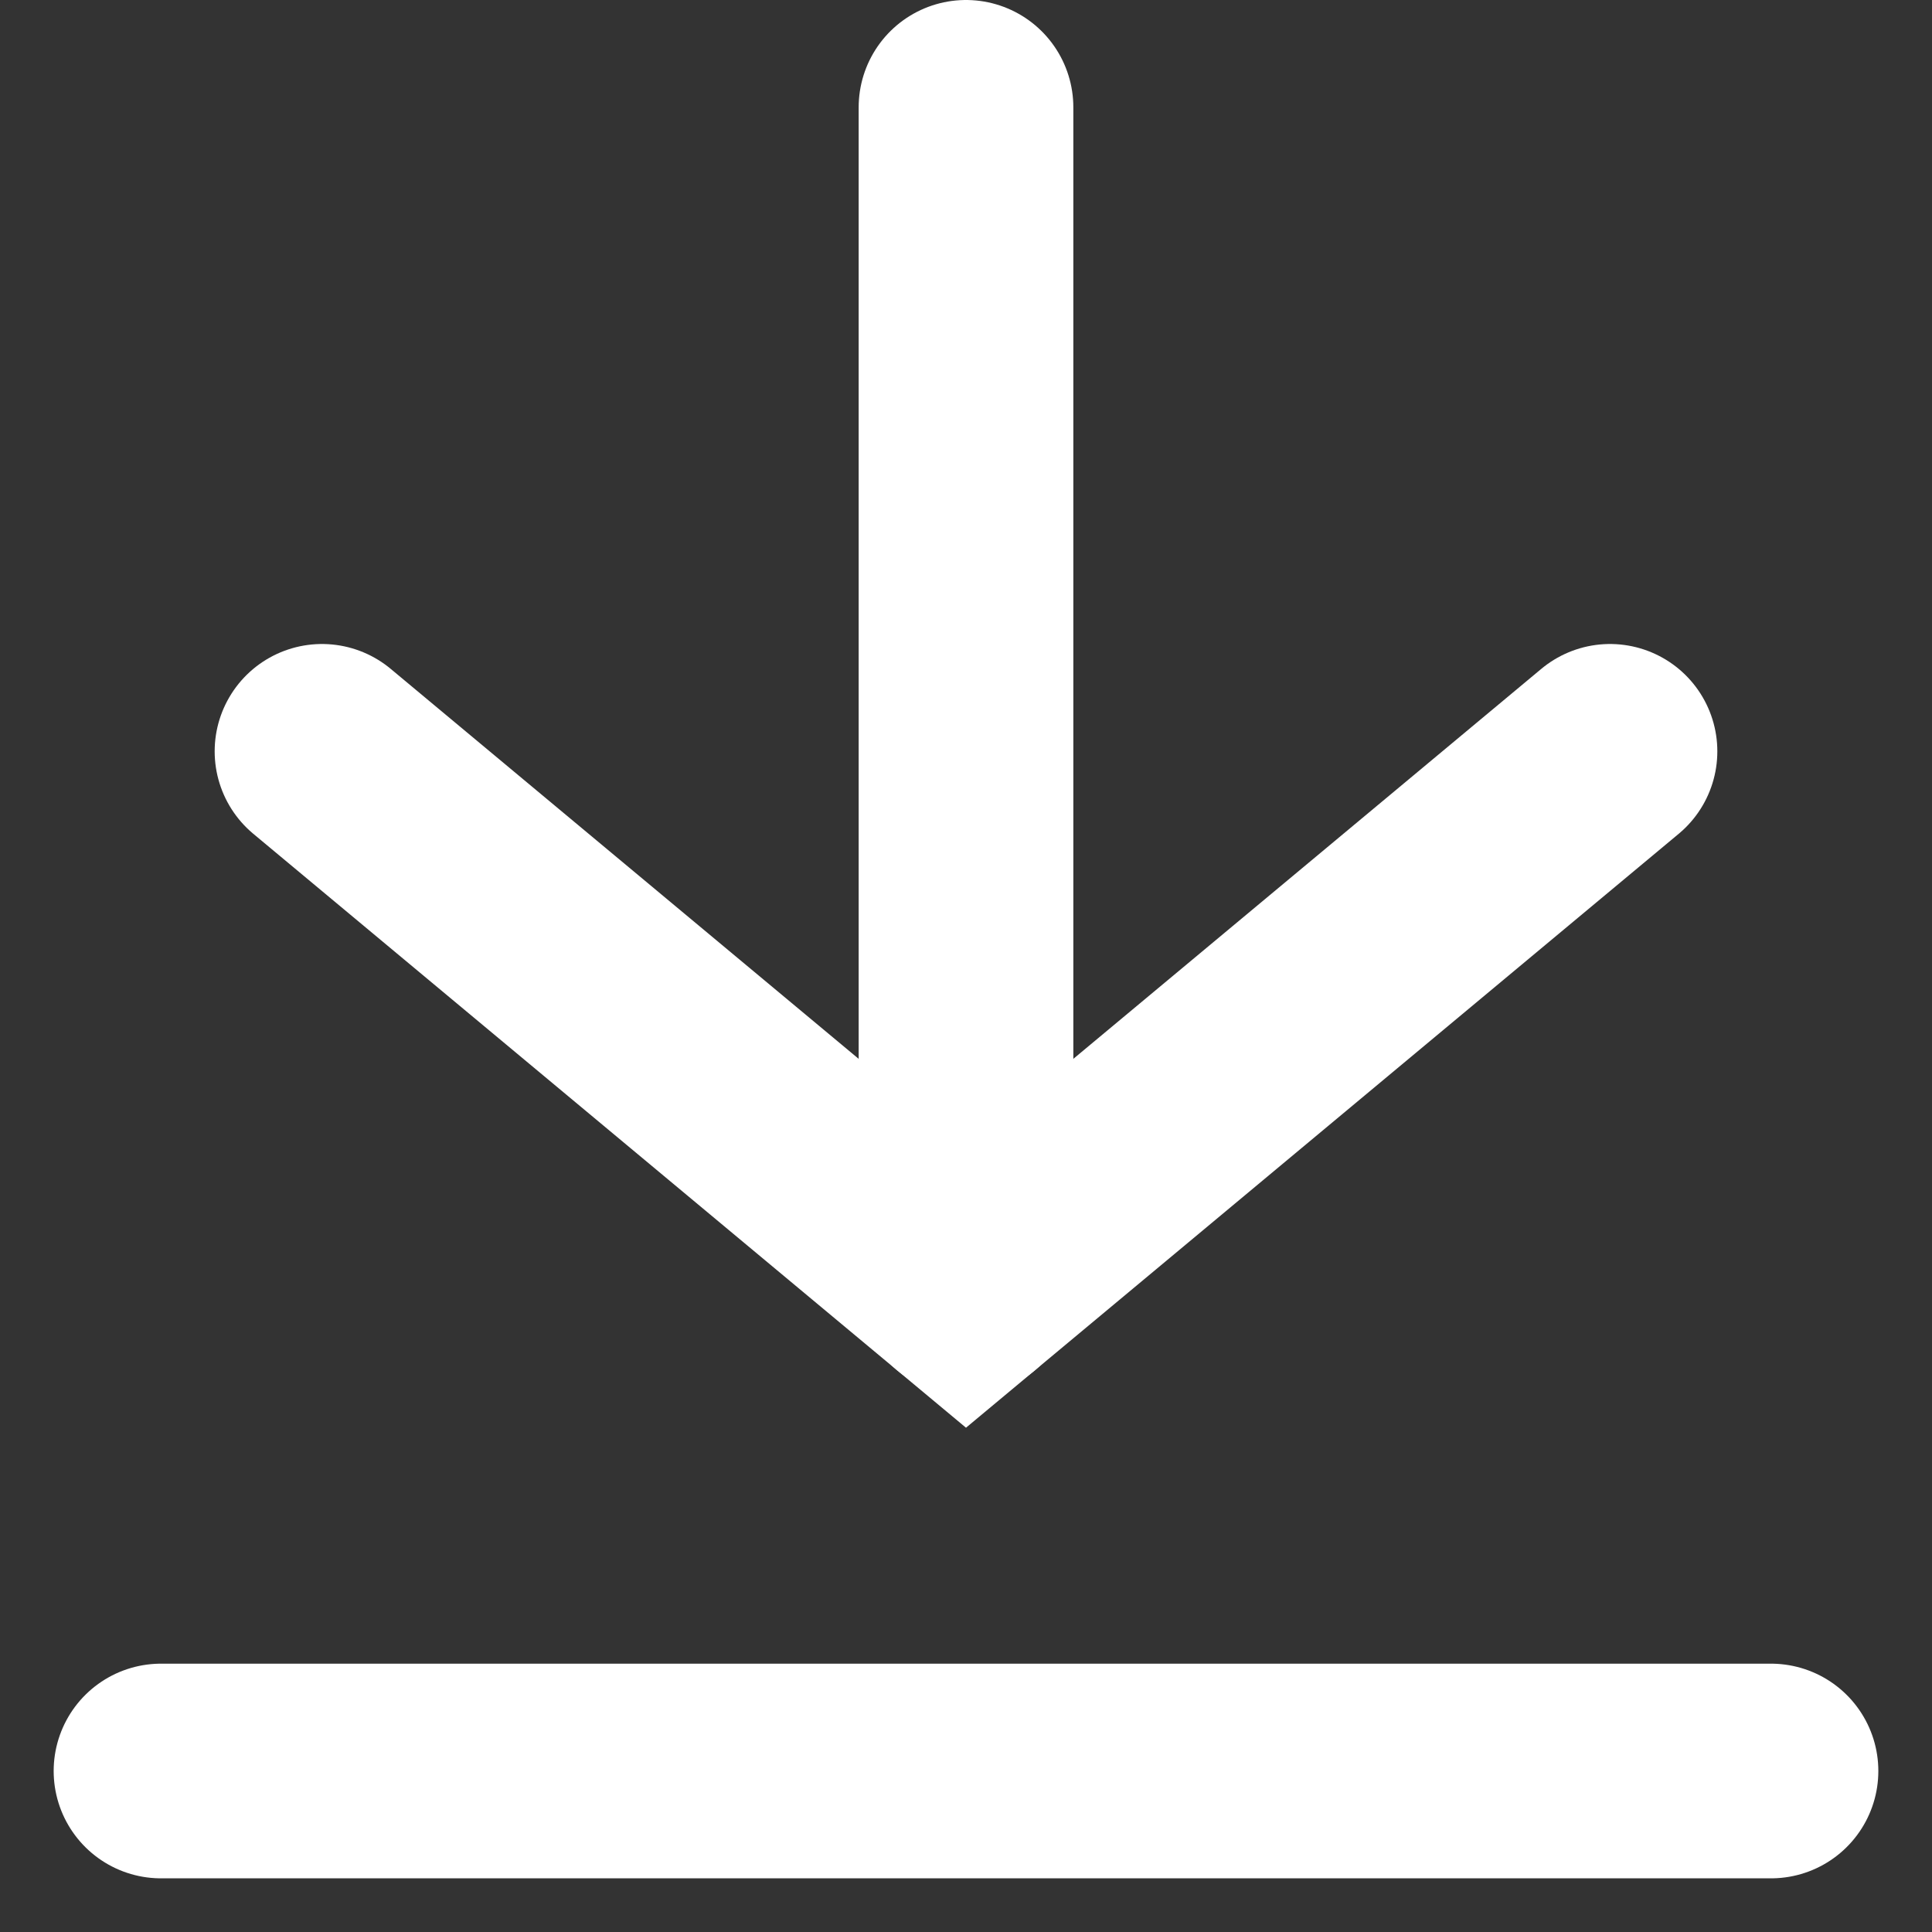 <?xml version="1.0" encoding="UTF-8"?>
<svg width="18px" height="18px" viewBox="0 0 18 18" version="1.1" xmlns="http://www.w3.org/2000/svg" xmlns:xlink="http://www.w3.org/1999/xlink">
    <rect x="0" y="0" width="18" height="18" fill="#333333" stroke="none"/>
    <!-- Generator: Sketch 47 (45396) - http://www.bohemiancoding.com/sketch -->
    <title>Group 26</title>
    <desc>Created with Sketch.</desc>
    <defs></defs>
    <g id="Page-1" stroke="none" stroke-width="1" fill="none" fill-rule="evenodd" stroke-linecap="round">
        <g id="COTI---homepage---elements" transform="translate(-887, -899)" stroke="#FFFFFF" stroke-width="2">
            <g id="Group-26" transform="translate(888, 900)">
                <path d="M0.5,15.5 L15.5,15.5" id="Line-11" stroke-linejoin="round"></path>
                <polyline id="Line-12" points="2 6 8 11 14 6"></polyline>
                <path d="M8,11 L8,0" id="Line-13"></path>
            </g>
        </g>
    </g>
</svg>